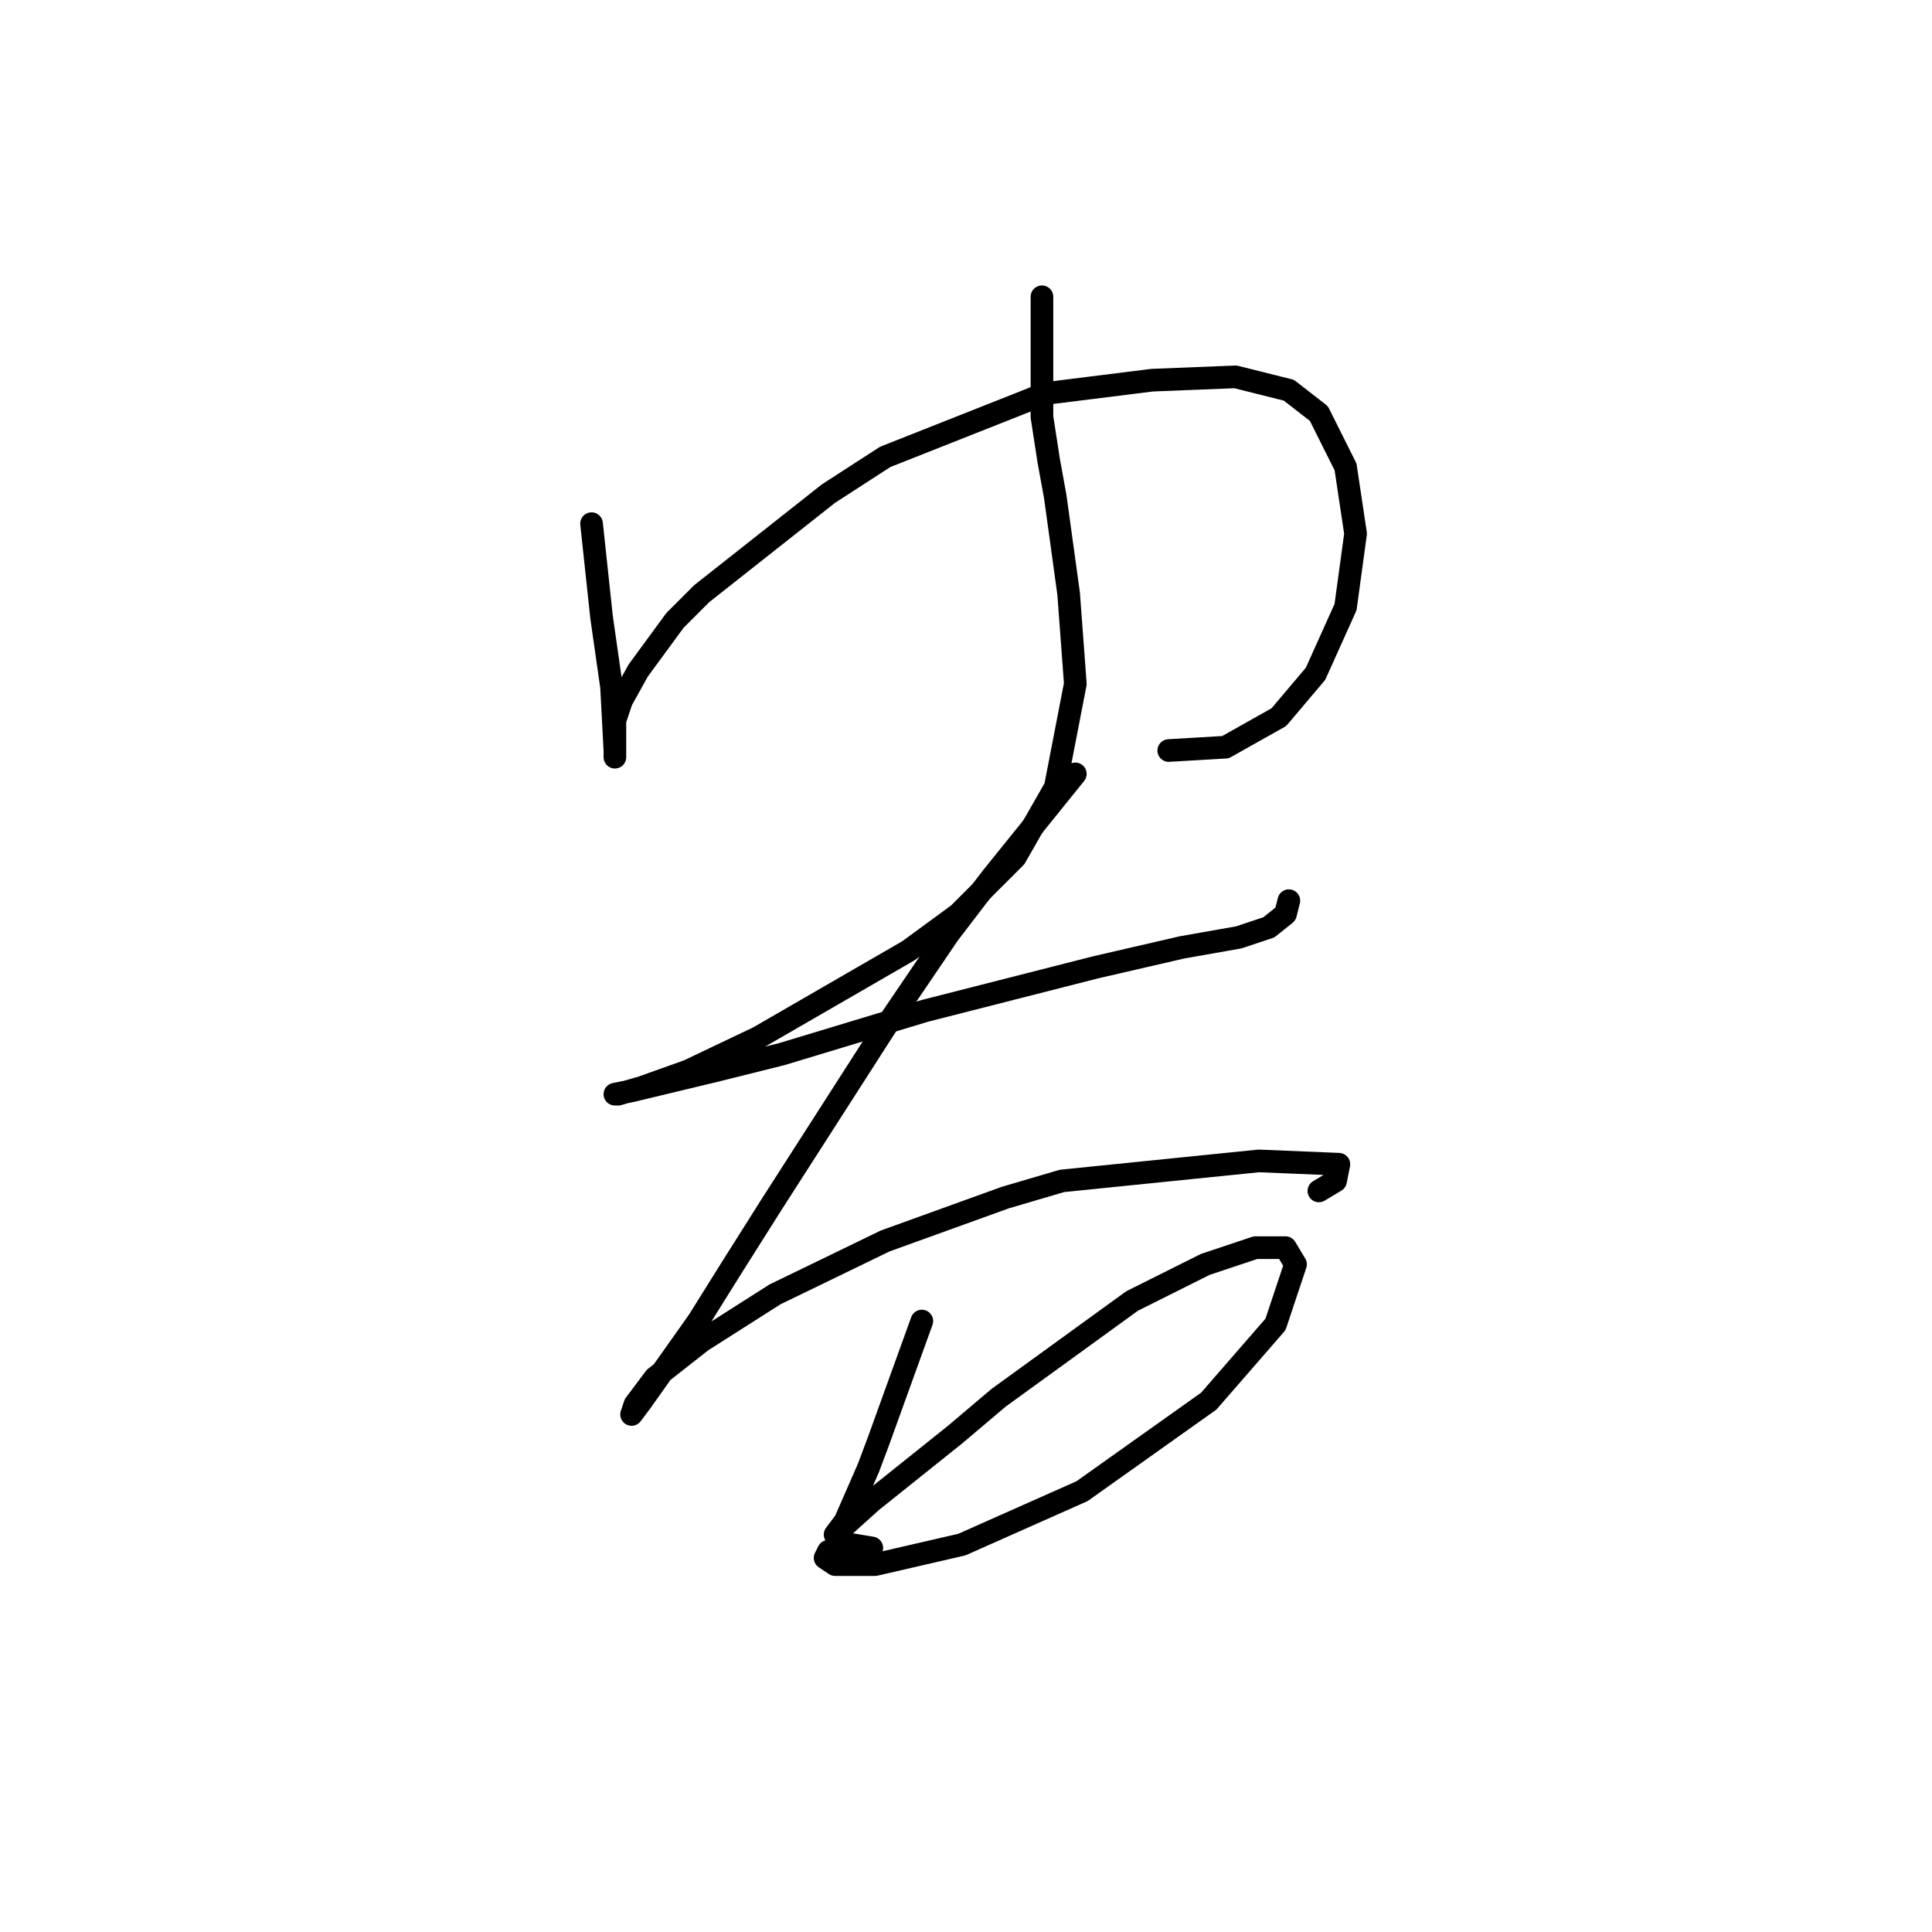 <?xml version="1.0" standalone="no"?>
    <svg width="256" height="256" xmlns="http://www.w3.org/2000/svg" version="1.1">
    <polyline stroke="black" stroke-width="3" stroke-linecap="round" fill="transparent" stroke-linejoin="round" points="78.383 69.387 79.709 81.766 81.035 91.049 81.477 99.449 81.477 100.333 81.477 99.891 81.477 99.449 81.477 97.681 81.477 95.47 82.362 92.818 84.572 88.839 89.435 82.208 92.972 78.671 109.771 65.408 117.286 60.545 138.506 52.146 152.653 50.377 163.705 49.935 170.779 51.704 174.758 54.798 178.294 61.872 179.62 70.713 178.294 80.439 174.315 89.281 169.453 95.028 162.379 99.007 154.864 99.449 154.864 99.449 " />
        <polyline stroke="black" stroke-width="3" stroke-linecap="round" fill="transparent" stroke-linejoin="round" points="138.064 39.325 138.064 55.24 138.949 60.988 139.833 65.85 141.601 78.671 142.485 90.607 139.833 104.312 134.528 113.596 127.012 121.111 120.381 125.974 100.487 137.468 91.203 141.889 85.014 144.1 81.919 144.984 81.477 144.984 83.688 144.542 94.74 141.889 103.582 139.679 122.591 133.932 145.138 128.185 156.632 125.532 164.147 124.206 168.126 122.88 170.337 121.111 170.779 119.343 170.779 119.343 " />
        <polyline stroke="black" stroke-width="3" stroke-linecap="round" fill="transparent" stroke-linejoin="round" points="142.485 102.544 131.433 116.248 125.686 123.764 117.286 136.142 102.255 159.573 96.95 167.972 92.529 175.046 85.014 185.656 83.688 187.424 84.13 186.098 86.782 182.561 92.972 177.698 102.697 171.509 117.286 164.436 133.201 158.689 140.717 156.478 166.8 153.826 177.41 154.268 176.968 156.478 174.758 157.804 174.758 157.804 " />
        <polyline stroke="black" stroke-width="3" stroke-linecap="round" fill="transparent" stroke-linejoin="round" points="122.149 175.046 116.402 190.961 115.076 194.498 111.981 201.571 110.655 203.339 111.097 202.897 115.518 198.918 126.57 190.077 132.317 185.214 150.001 172.393 159.727 167.53 166.358 165.32 170.337 165.32 171.663 167.53 169.01 175.488 160.169 185.656 143.369 197.592 127.454 204.666 115.96 207.318 110.655 207.318 109.329 206.434 109.771 205.55 112.865 204.666 115.518 205.108 115.518 205.108 " />
        </svg>